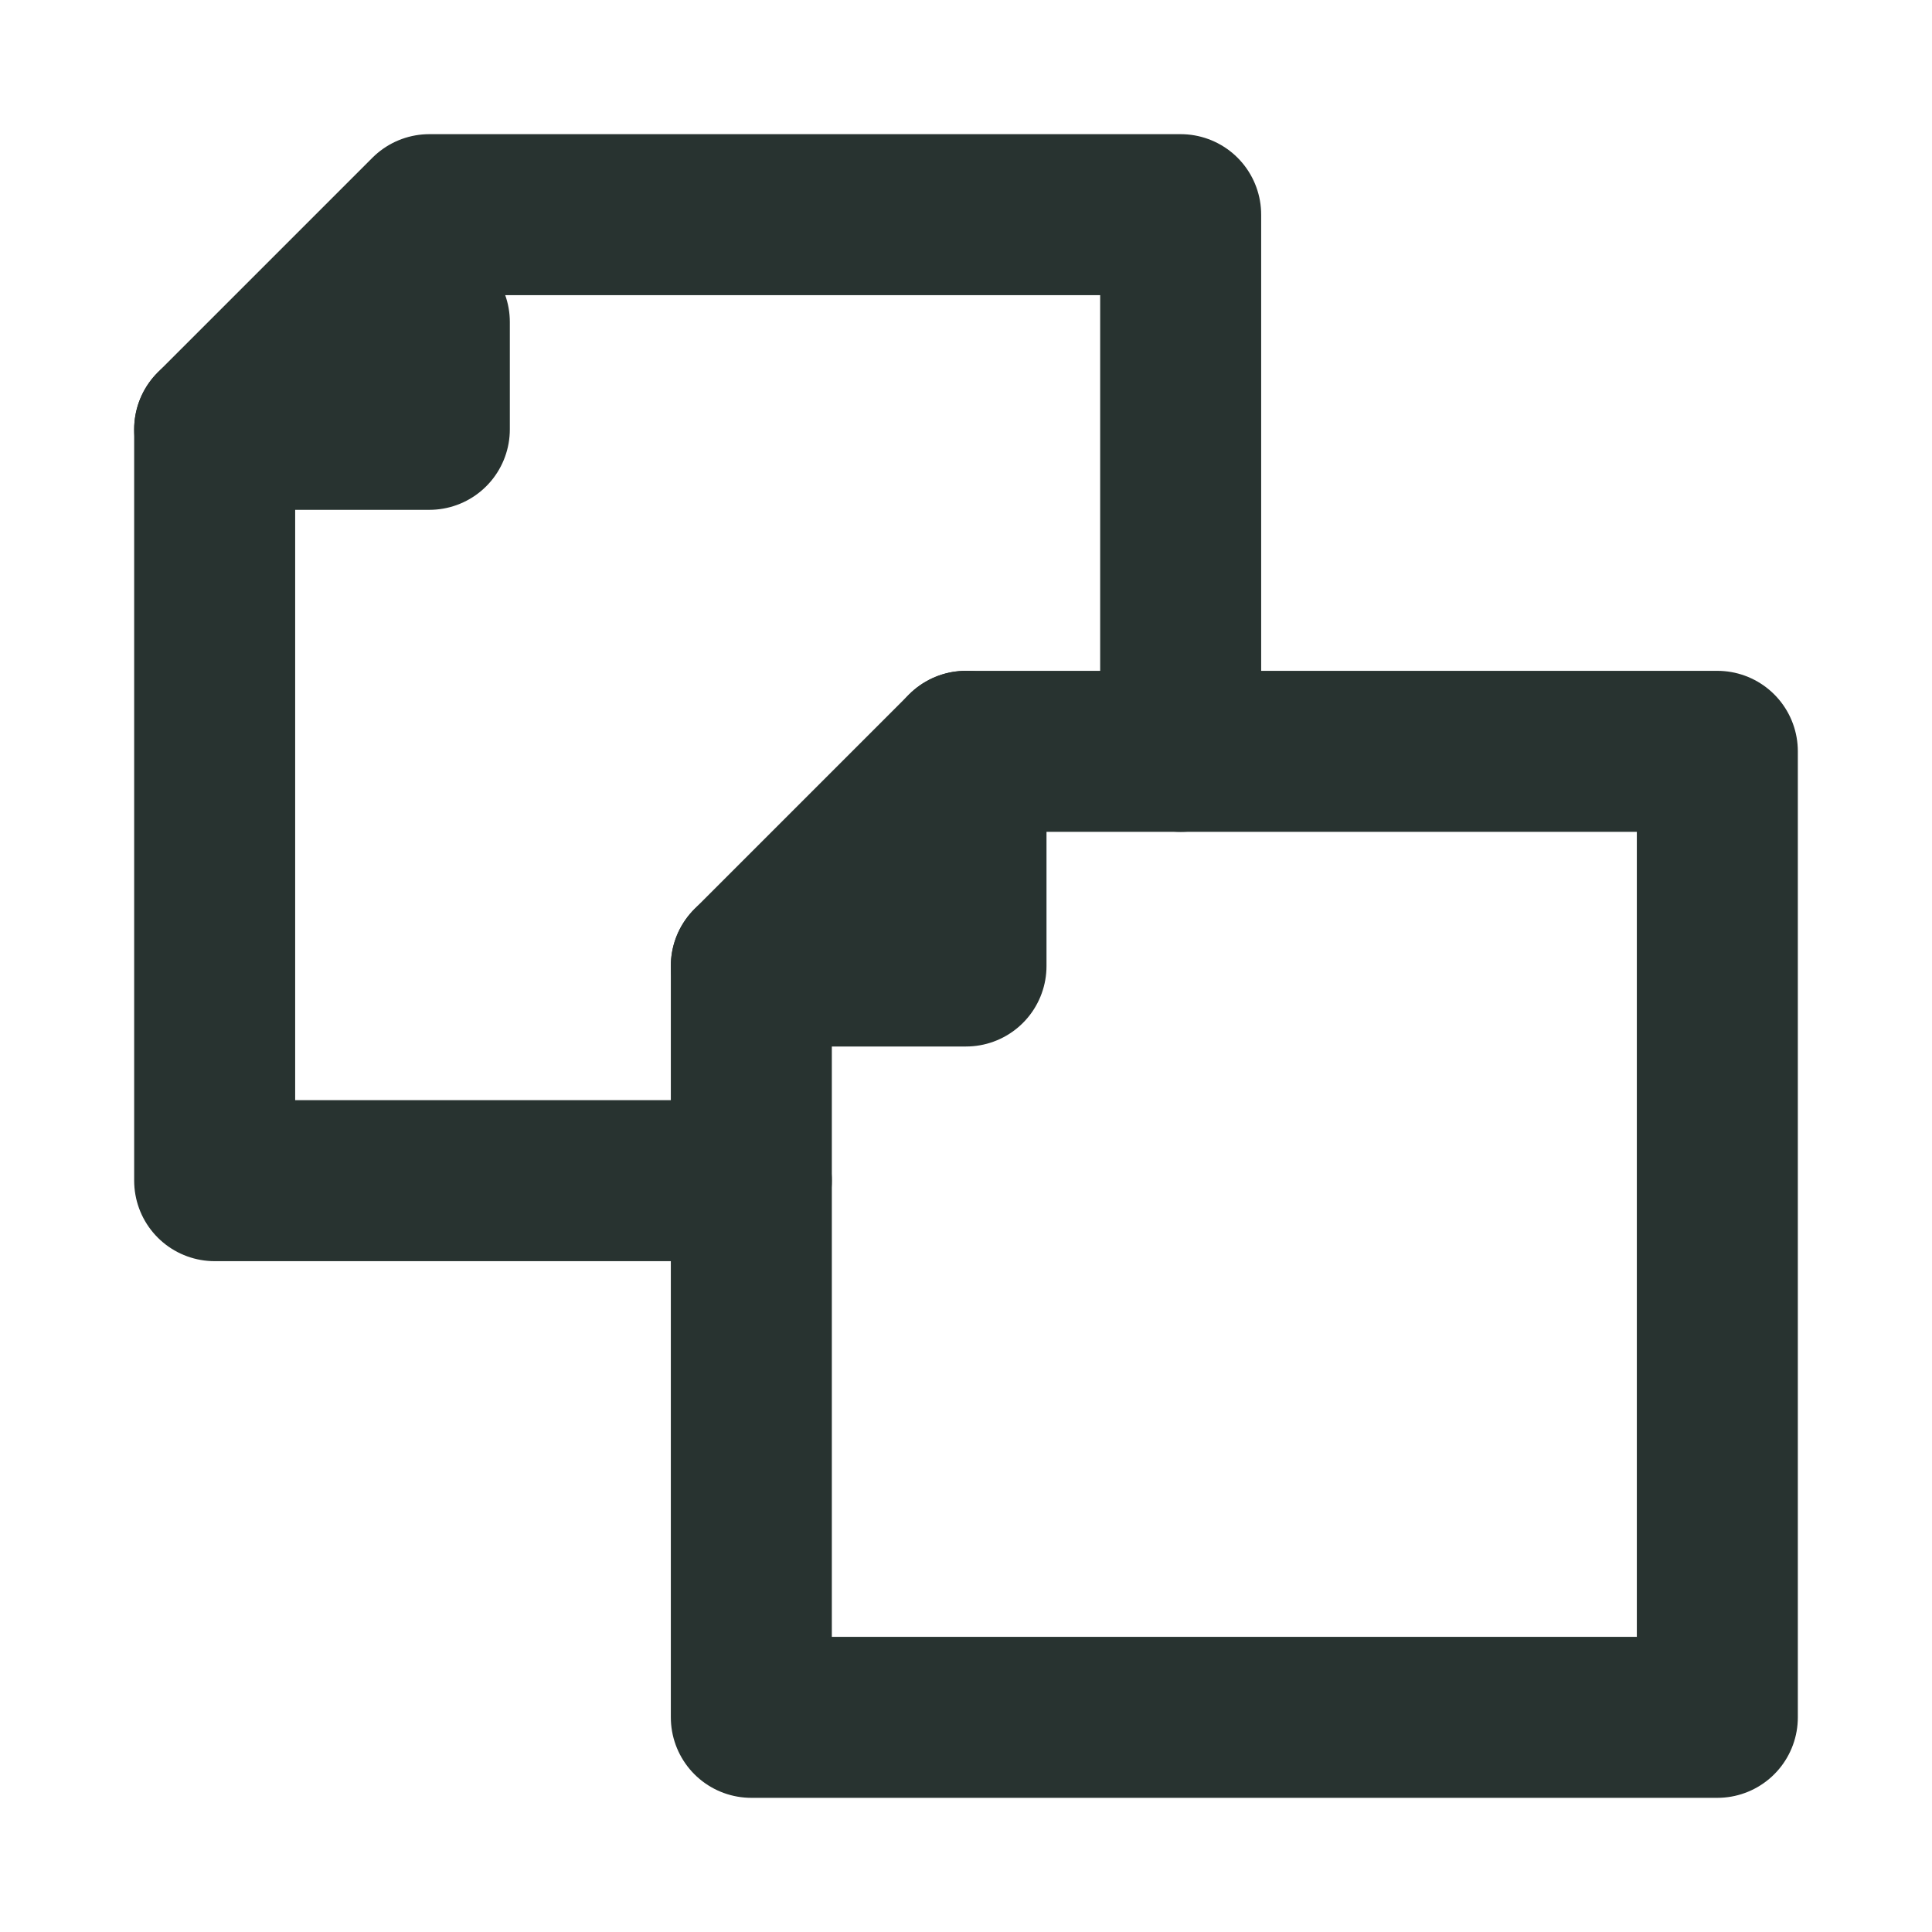 <?xml version="1.0" encoding="UTF-8"?>
<svg xmlns="http://www.w3.org/2000/svg" xmlns:xlink="http://www.w3.org/1999/xlink" width="360px" height="360px"
    viewBox="0 0 360 360" version="1.2">
    <g id="surface51386">
        <path
            style="fill:none;stroke-width:30;stroke-linecap:round;stroke-linejoin:round;stroke:rgb(15.686%,20%,18.824%);stroke-opacity:1;stroke-miterlimit:10;"
            d="M 40 80 L 80 40 L 220 40 L 220 140 M 140 220 L 40 220 L 40 80 " />
        <path
            style="fill:none;stroke-width:30;stroke-linecap:round;stroke-linejoin:round;stroke:rgb(15.686%,20%,18.824%);stroke-opacity:1;stroke-miterlimit:10;"
            d="M 140 320 L 320 320 L 320 140 L 180 140 L 140 180 L 140 320 " />
        <path
            style="fill:none;stroke-width:30;stroke-linecap:round;stroke-linejoin:round;stroke:rgb(15.686%,20%,18.824%);stroke-opacity:1;stroke-miterlimit:10;"
            d="M 40 80 L 80 80 L 80 60 " />
        <path
            style="fill:none;stroke-width:30;stroke-linecap:round;stroke-linejoin:round;stroke:rgb(15.686%,20%,18.824%);stroke-opacity:1;stroke-miterlimit:10;"
            d="M 140 180 L 180 180 L 180 140 " />
    </g>
</svg>